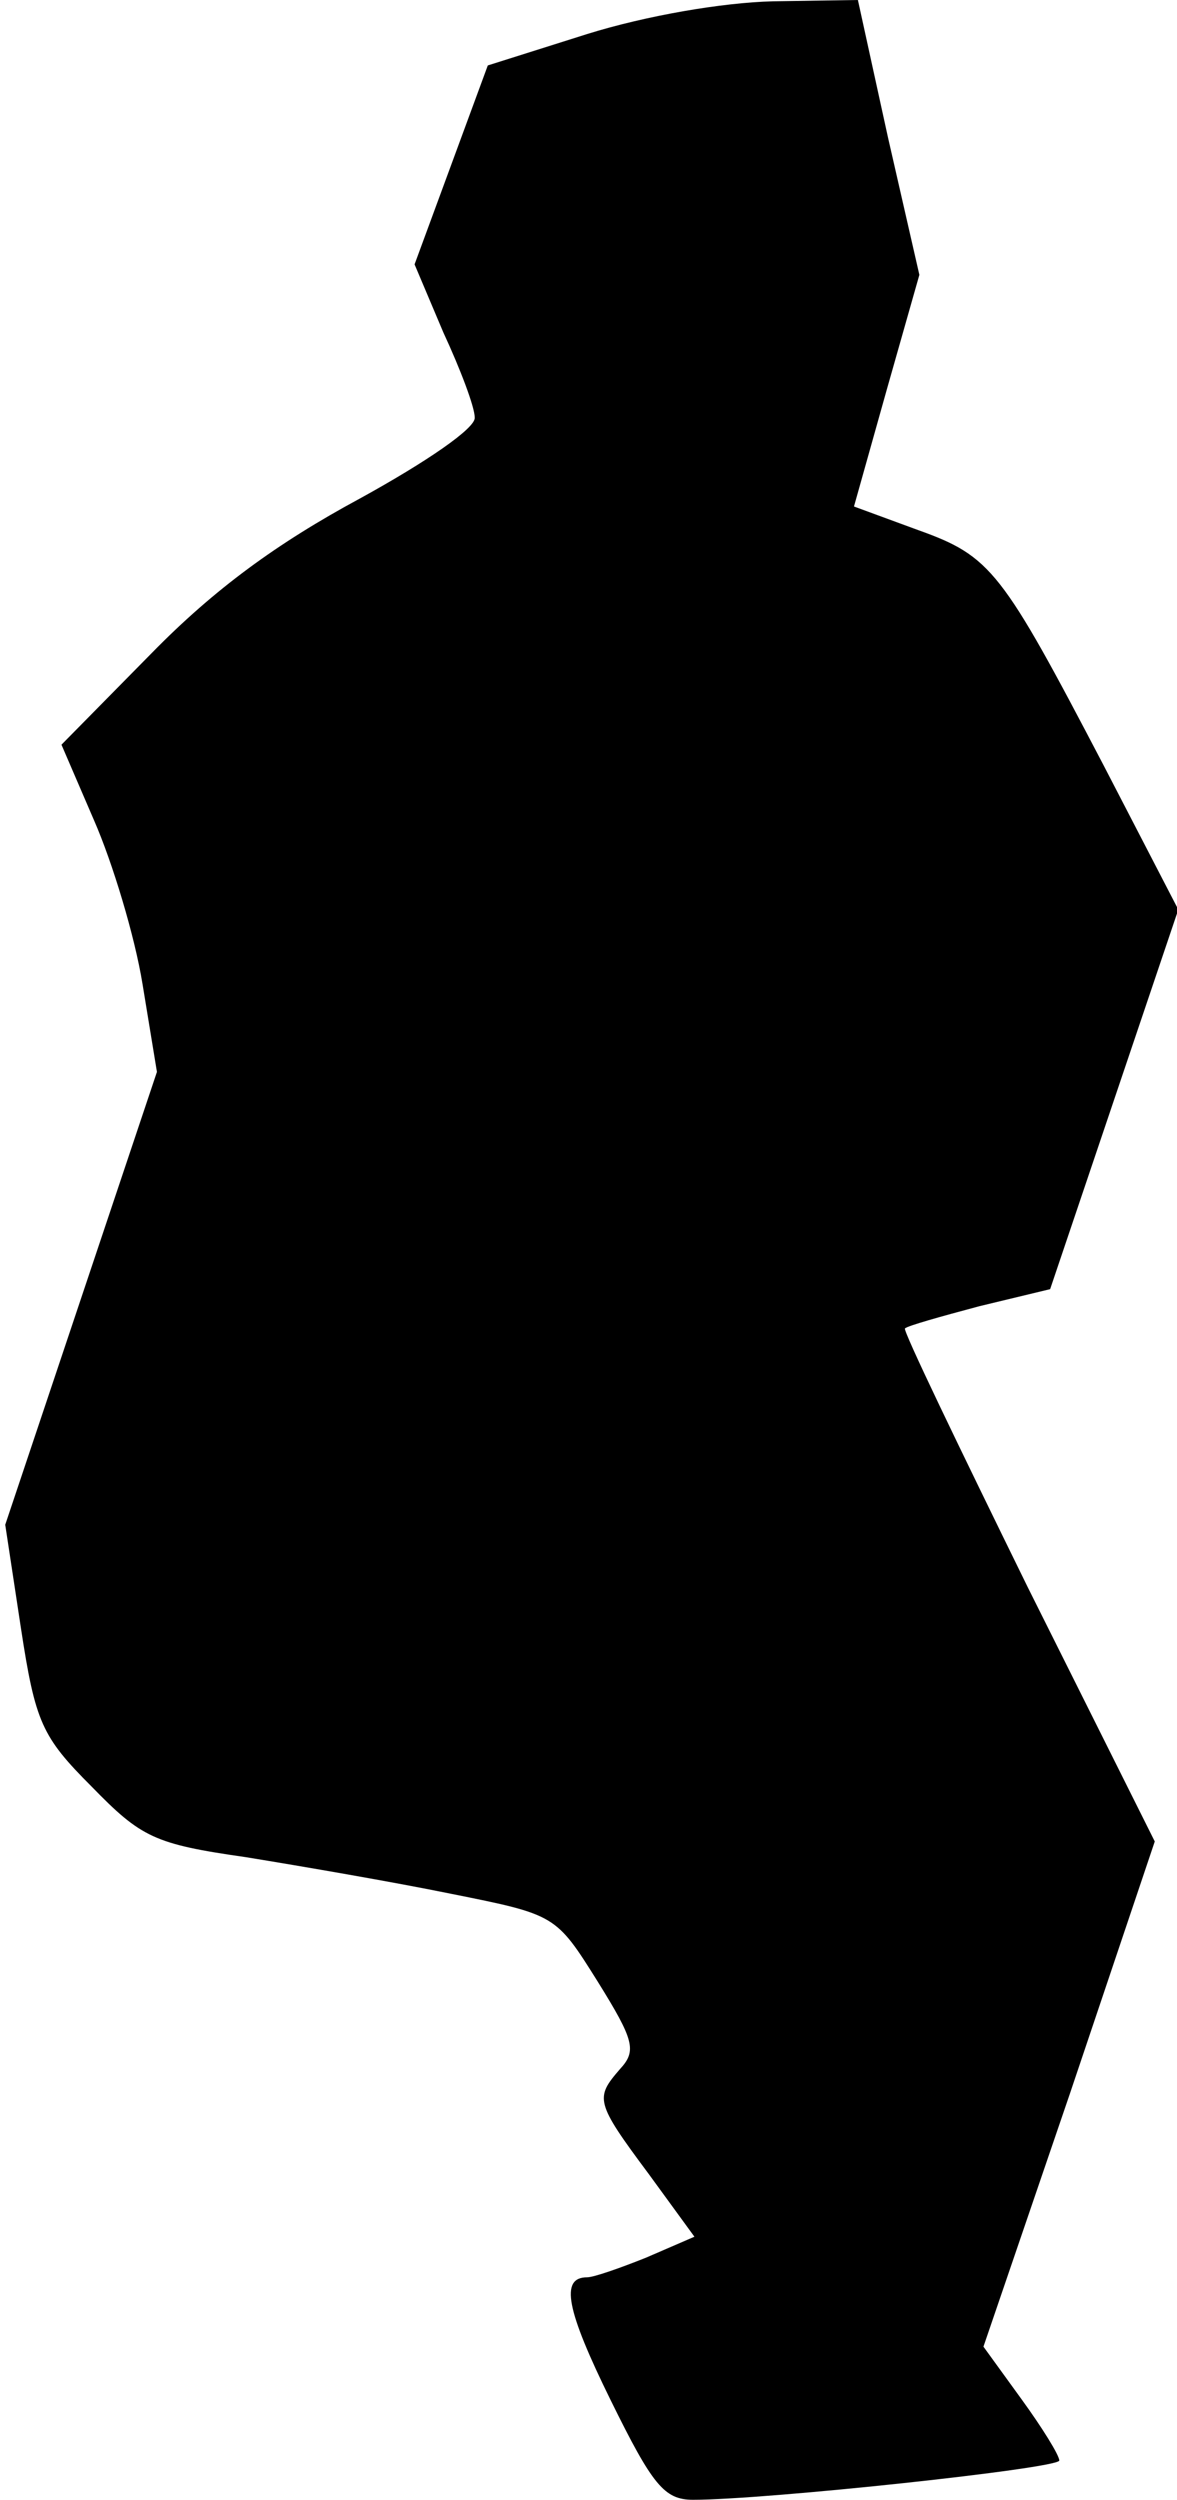 <?xml version="1.0" standalone="no"?>
<!DOCTYPE svg PUBLIC "-//W3C//DTD SVG 20010904//EN"
 "http://www.w3.org/TR/2001/REC-SVG-20010904/DTD/svg10.dtd">
<svg version="1.0" xmlns="http://www.w3.org/2000/svg"
 width="90pt" height="191pt" viewBox="0 0 90 191"
 preserveAspectRatio="xMidYMid meet">
<g transform="translate(0,191) scale(0.1,-0.1)"
fill="#000000" stroke="none">
<path fill="#000000" stroke="none" d="M449 1884 l-76 -24 -28 -76 -28 -76 22
-52 c13 -28 24 -57 24 -65 1 -8 -37 -34 -88 -62 -63 -34 -111 -69 -159 -118
l-69 -70 25 -58 c14 -32 31 -88 37 -125 l11 -67 -58 -173 -58 -173 12 -79 c11
-72 16 -83 54 -121 38 -39 48 -44 118 -54 43 -7 113 -19 157 -28 80 -16 80
-16 112 -67 28 -45 30 -53 17 -67 -19 -22 -19 -25 22 -80 l35 -48 -37 -16
c-20 -8 -40 -15 -45 -15 -21 0 -16 -25 18 -94 32 -65 41 -76 63 -76 56 0 280
24 280 30 0 4 -13 25 -29 47 l-29 40 66 193 65 193 -97 194 c-53 108 -96 197
-94 198 2 2 27 9 57 17 l54 13 49 145 49 145 -57 110 c-78 149 -86 160 -142
180 l-49 18 25 89 25 88 -24 105 -23 105 -65 -1 c-39 -1 -97 -11 -142 -25z"/>
</g>
</svg>
